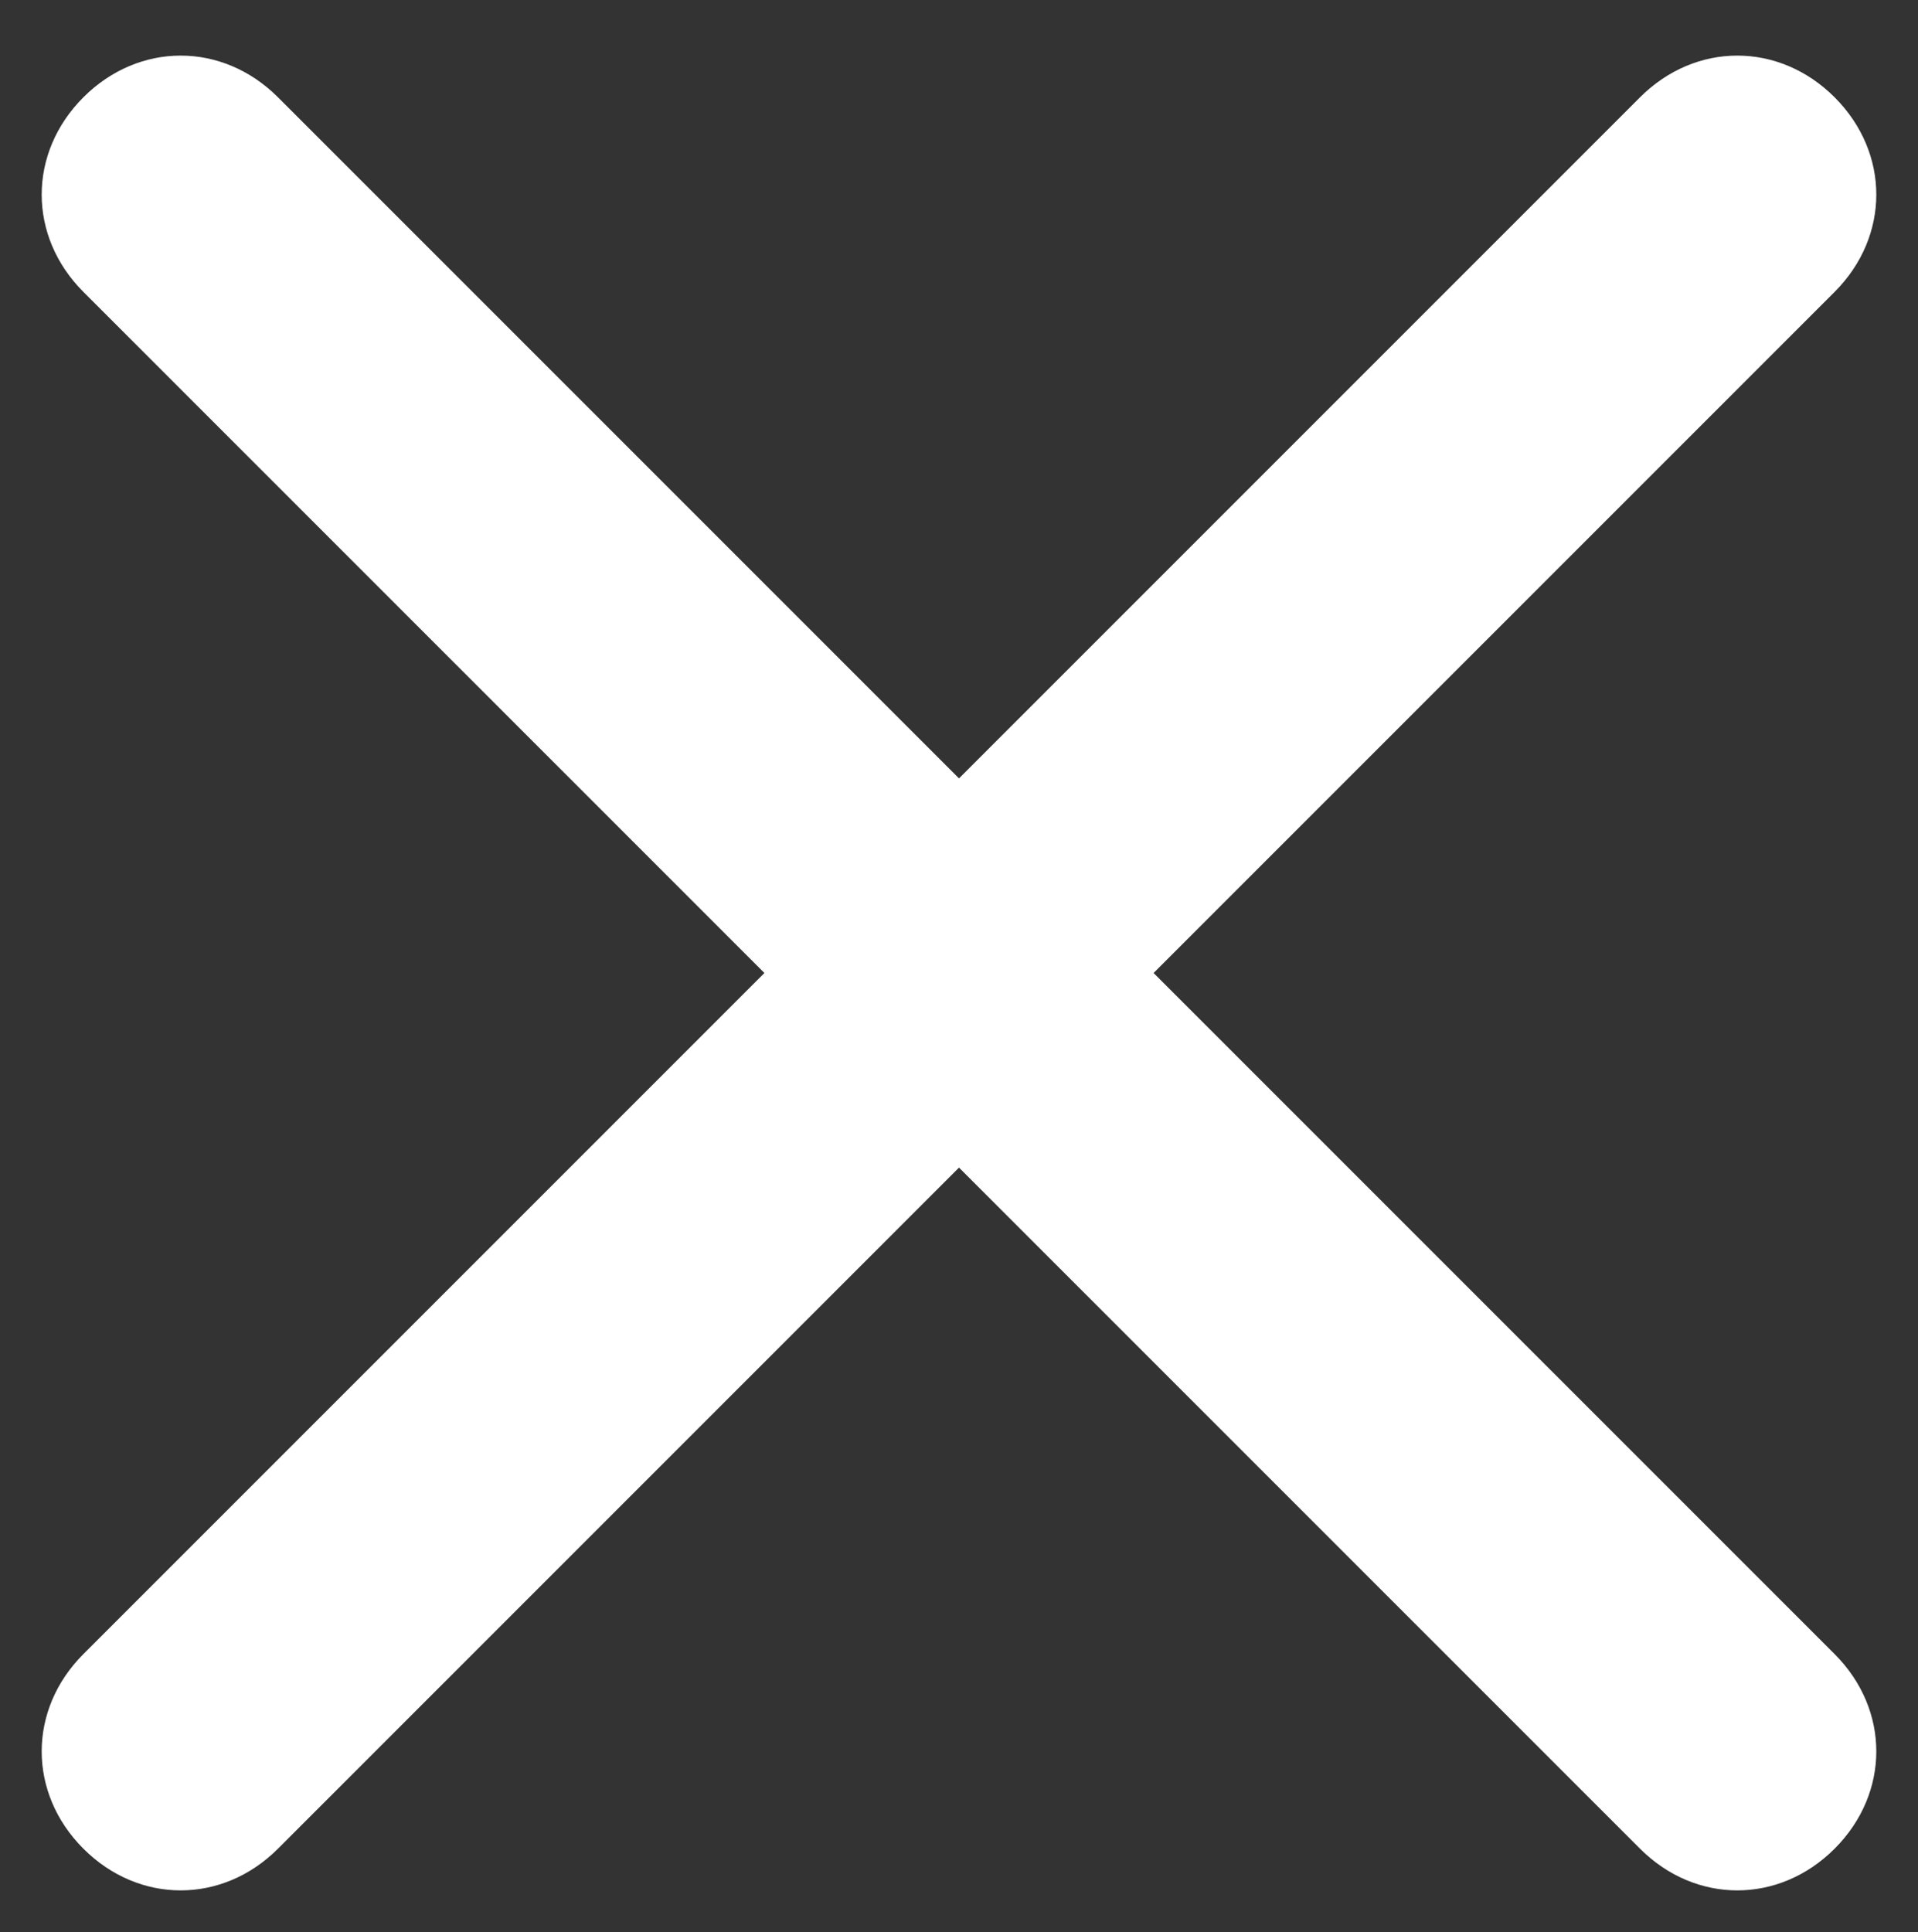 <?xml version="1.0" encoding="utf-8"?>
<!-- Generator: Adobe Illustrator 22.1.0, SVG Export Plug-In . SVG Version: 6.00 Build 0)  -->
<svg version="1.1" id="Слой_1" xmlns="http://www.w3.org/2000/svg" xmlns:xlink="http://www.w3.org/1999/xlink" x="0px" y="0px"
	 viewBox="0 0 13.8 13.9" style="enable-background:new 0 0 13.8 13.9;" xml:space="preserve">
<rect x="0" y="0" width="13.8" height="13.9" fill="#333333" stroke="none"/>
<style type="text/css">
	.st0{fill:none;}
	.st1{fill:#FFFFFF;}
</style>
<path class="st0" d="M-5.1-5h24v24h-24V-5z"/>
<path class="st1" d="M13.2,0.7c-0.4-0.4-1-0.4-1.4,0L6.9,5.6L2,0.7c-0.4-0.4-1-0.4-1.4,0s-0.4,1,0,1.4L5.5,7l-4.9,4.9
	c-0.4,0.4-0.4,1,0,1.4s1,0.4,1.4,0l4.9-4.9l4.9,4.9c0.4,0.4,1,0.4,1.4,0s0.4-1,0-1.4L8.3,7l4.9-4.9C13.6,1.7,13.6,1.1,13.2,0.7z"/>
</svg>
